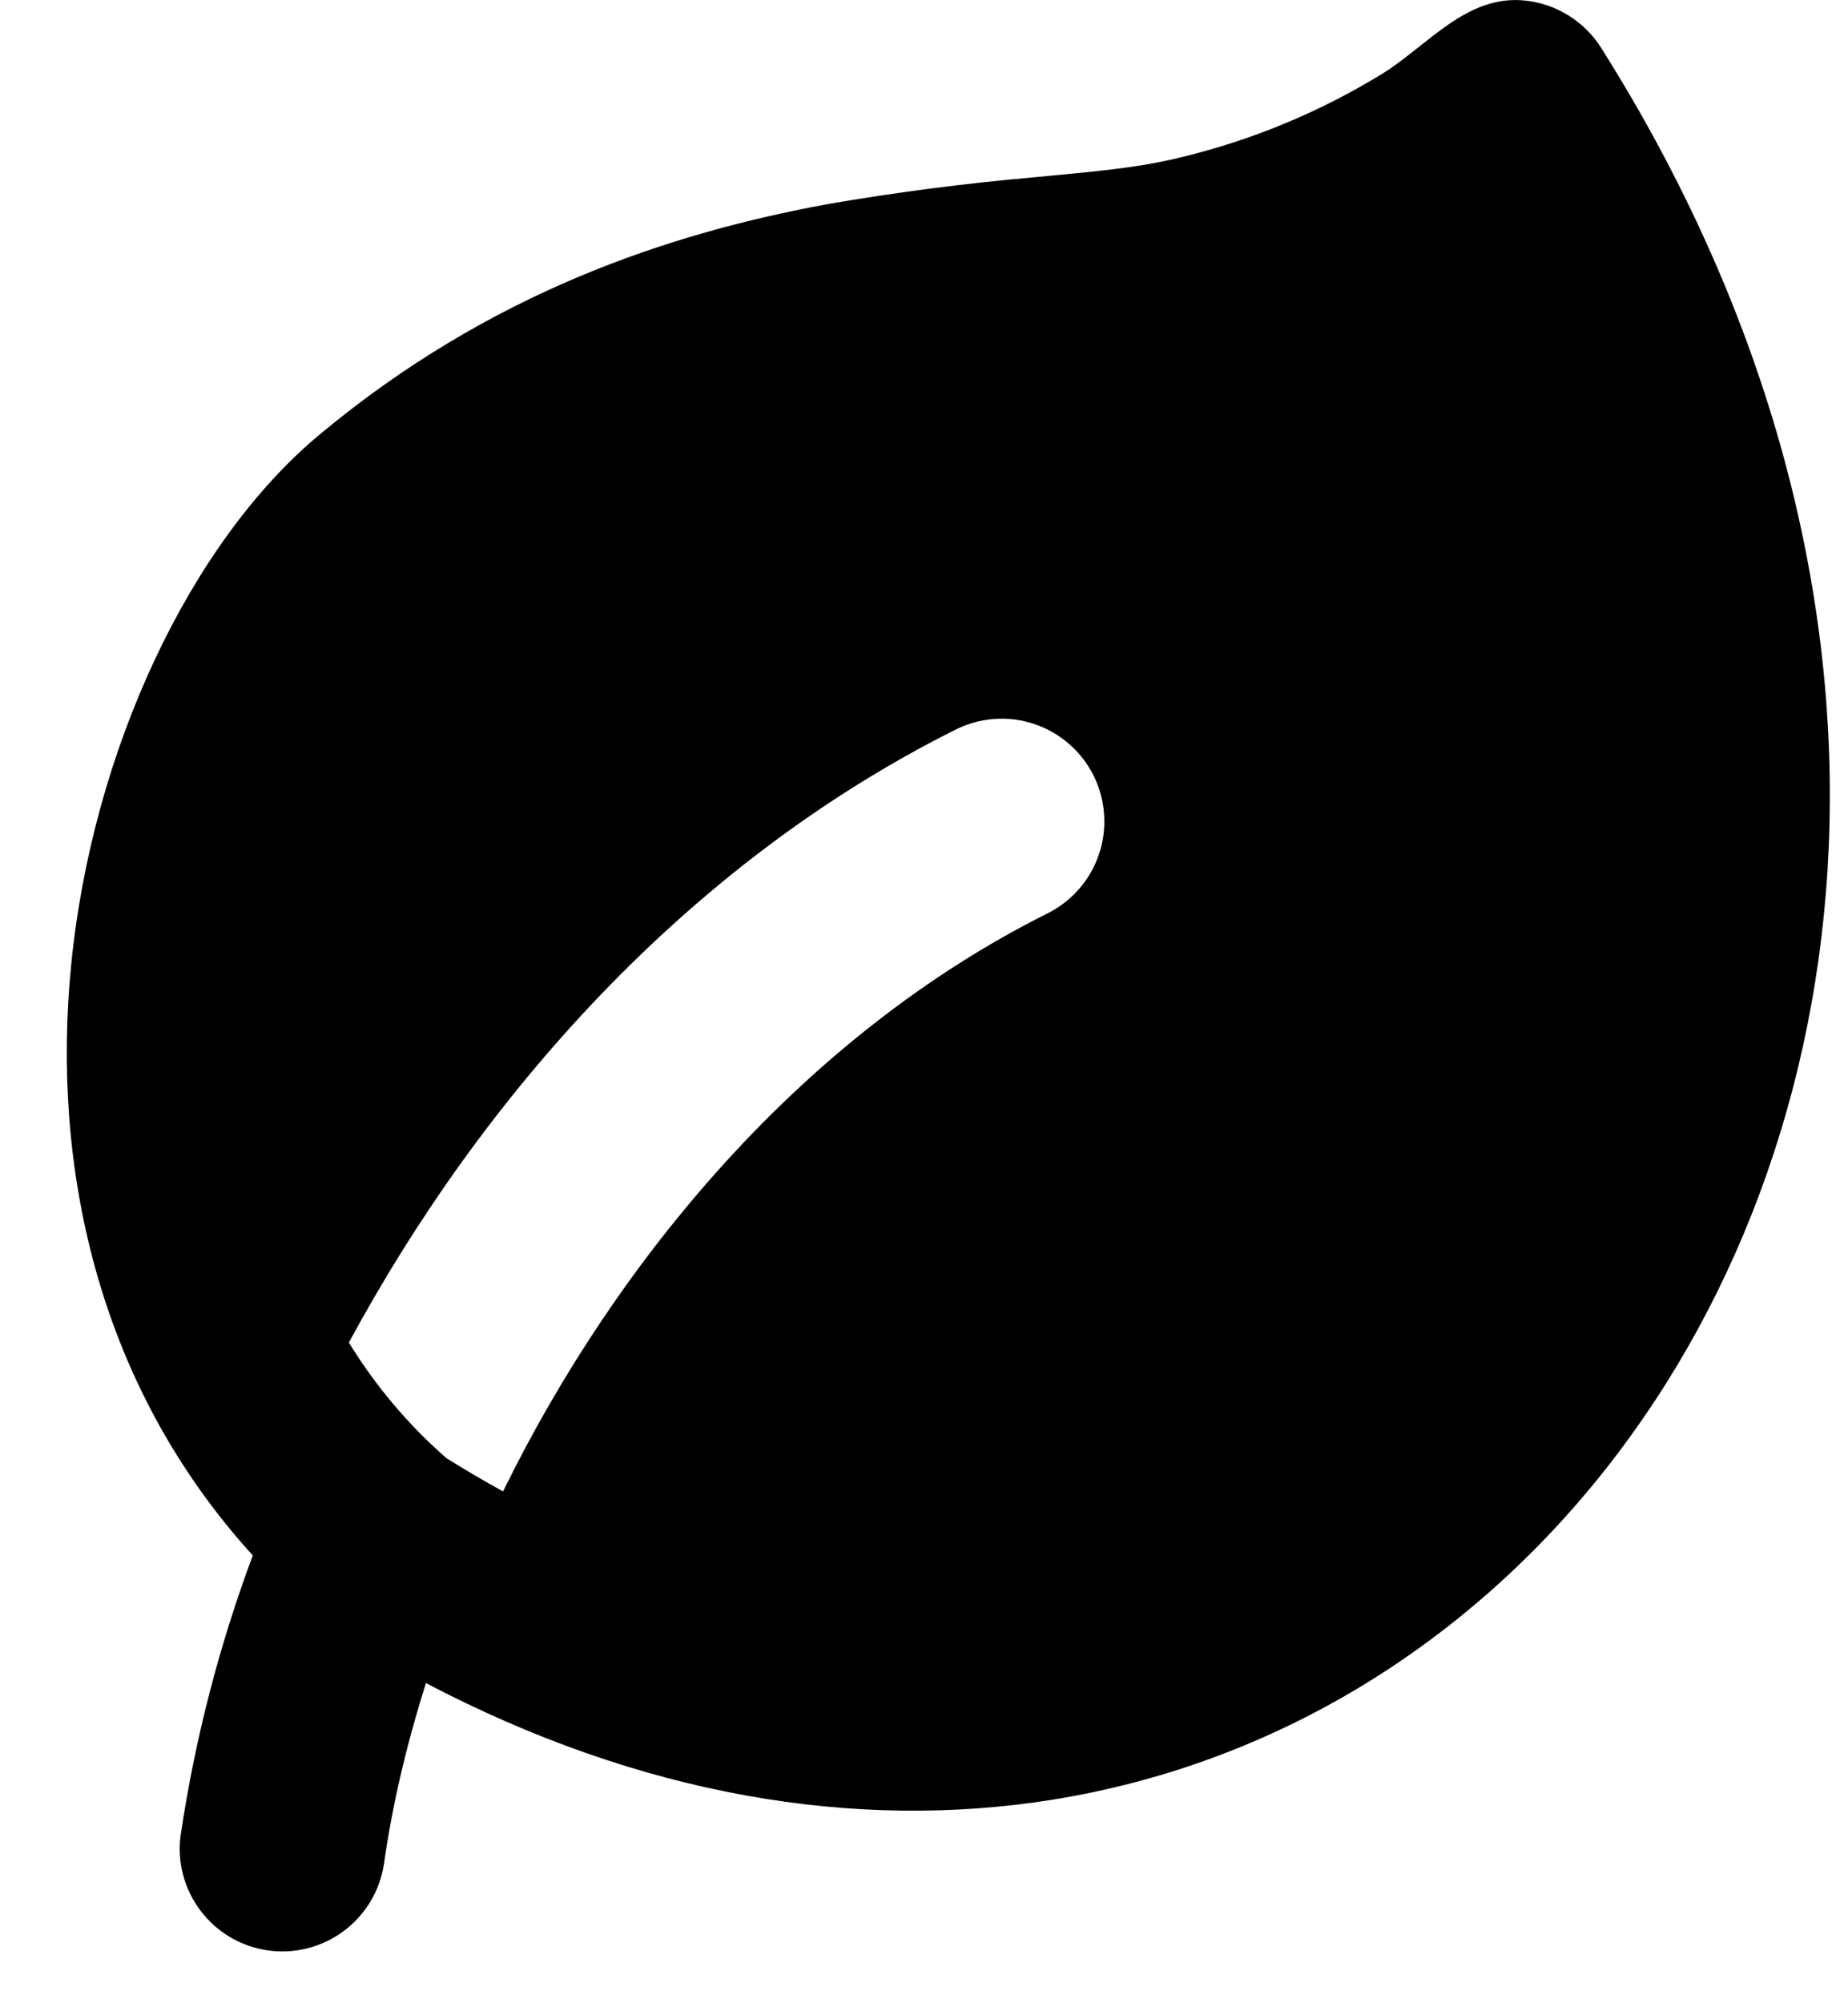 <svg width="24" height="26" viewBox="0 0 24 26" fill="none" xmlns="http://www.w3.org/2000/svg">
<path fill-rule="evenodd" clip-rule="evenodd" d="M19.813 0.008C20.012 0.03 20.204 0.096 20.374 0.203C20.544 0.309 20.688 0.452 20.794 0.621C25.061 7.377 24.417 14.549 20.853 19.067C19.073 21.321 16.573 22.895 13.657 23.36C11.113 23.764 8.333 23.312 5.532 21.845C5.275 22.657 5.092 23.445 4.987 24.188C4.935 24.537 4.748 24.851 4.465 25.062C4.183 25.273 3.828 25.364 3.479 25.314C3.13 25.265 2.815 25.079 2.603 24.797C2.39 24.515 2.298 24.161 2.347 23.812C2.532 22.575 2.845 21.36 3.283 20.188C1.233 17.935 0.673 15.084 0.923 12.537C1.197 9.728 2.479 7.033 4.147 5.643C6.376 3.785 8.717 3.023 10.749 2.649C11.637 2.496 12.531 2.38 13.429 2.301C14.068 2.237 14.72 2.195 15.344 2.04C16.267 1.817 17.15 1.45 17.96 0.952C18.549 0.584 19.052 -0.077 19.813 0.008ZM6.533 19.357C8.016 16.335 10.44 13.437 13.596 11.859C13.754 11.781 13.895 11.673 14.011 11.541C14.127 11.409 14.216 11.255 14.272 11.088C14.329 10.921 14.351 10.745 14.339 10.57C14.327 10.394 14.28 10.223 14.202 10.065C14.123 9.908 14.014 9.768 13.881 9.653C13.748 9.538 13.593 9.45 13.426 9.395C13.259 9.34 13.083 9.318 12.907 9.332C12.732 9.345 12.561 9.393 12.404 9.473C8.927 11.212 6.263 14.219 4.531 17.425C4.875 17.986 5.302 18.492 5.797 18.925C6.044 19.079 6.289 19.223 6.533 19.357Z" fill="black"/>
</svg>
